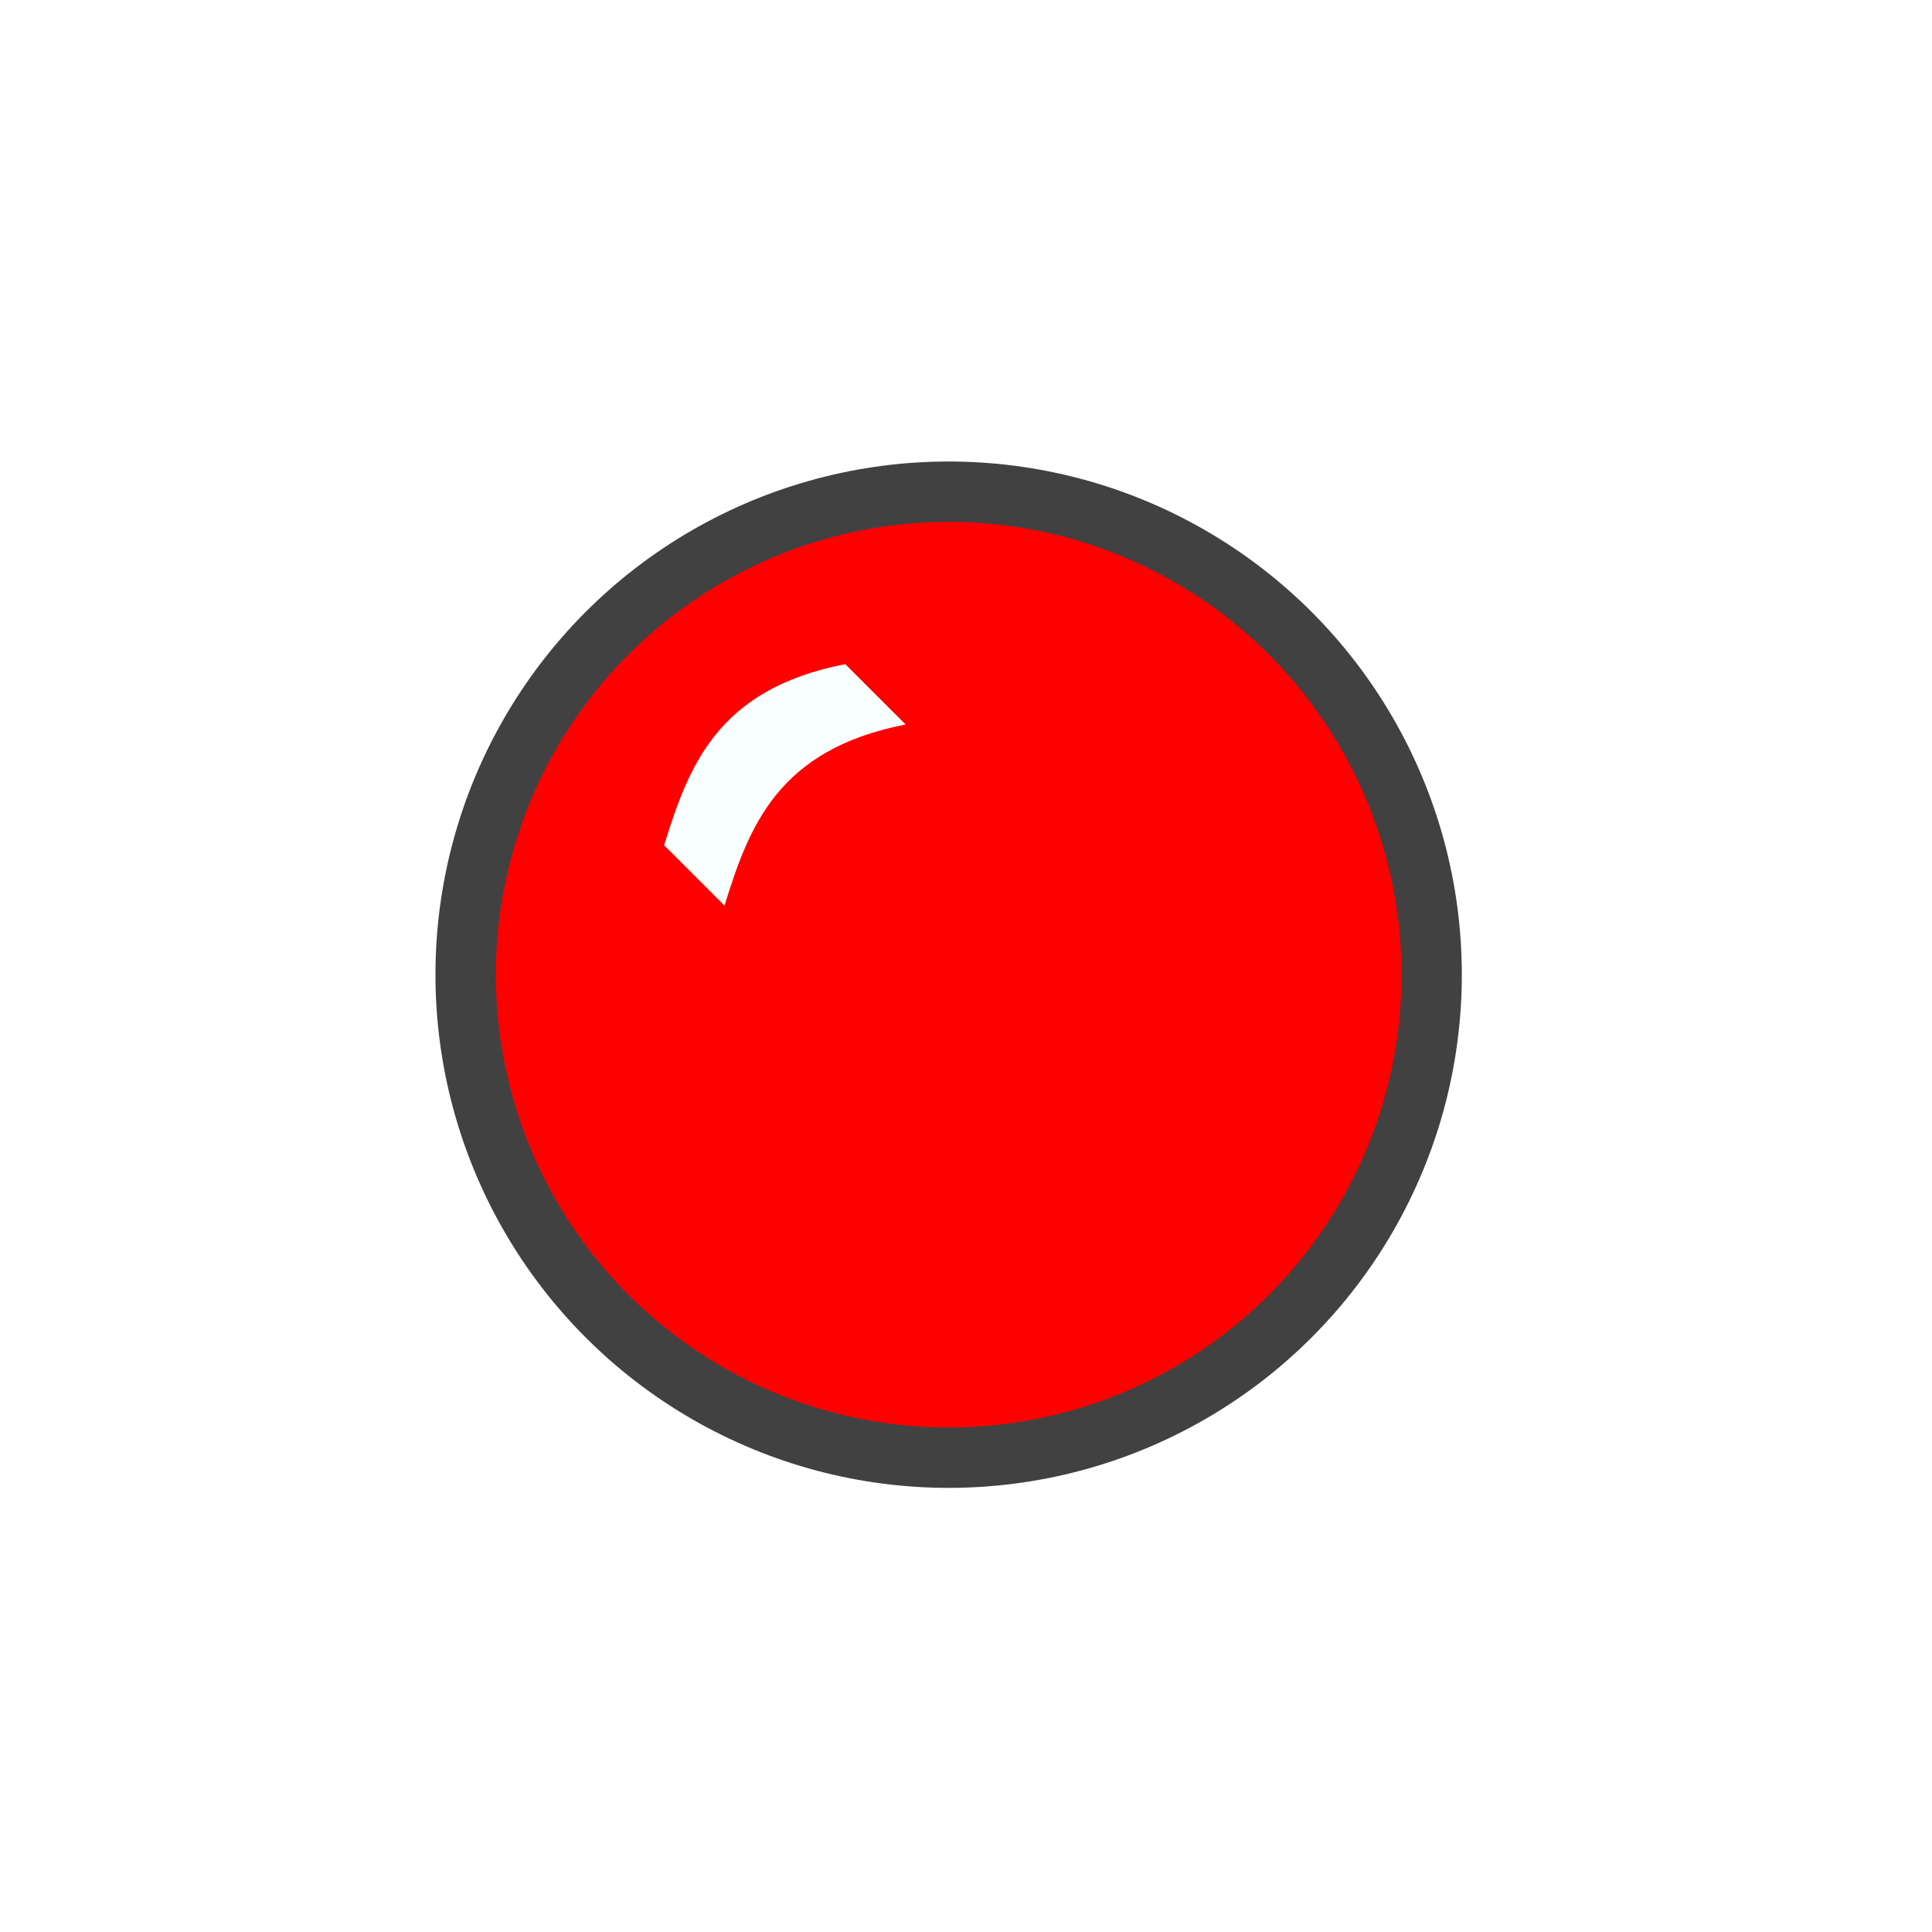 <?xml version="1.0" encoding="UTF-8" standalone="no"?>
<!-- Created with Inkscape (http://www.inkscape.org/) -->

<svg
   xmlns:dc="http://purl.org/dc/elements/1.1/"
   xmlns:cc="http://creativecommons.org/ns#"
   xmlns:rdf="http://www.w3.org/1999/02/22-rdf-syntax-ns#"
   xmlns:svg="http://www.w3.org/2000/svg"
   xmlns="http://www.w3.org/2000/svg"
   xmlns:sodipodi="http://sodipodi.sourceforge.net/DTD/sodipodi-0.dtd"
   xmlns:inkscape="http://www.inkscape.org/namespaces/inkscape"
   version="1.1"
   id="svg2"
   width="64"
   height="64"
   viewBox="0 0 64 64"
   sodipodi:docname="buttonr.svg"
   inkscape:version="0.92.3 (2405546, 2018-03-11)">
  <defs
     id="defs6">
    <filter
       inkscape:collect="always"
       style="color-interpolation-filters:sRGB"
       id="filter1035"
       x="-0.242"
       width="1.485"
       y="-0.242"
       height="1.485">
      <feGaussianBlur
         inkscape:collect="always"
         stdDeviation="3.232"
         id="feGaussianBlur1037" />
    </filter>
  </defs>
  <sodipodi:namedview
     pagecolor="#ffffff"
     bordercolor="#666666"
     borderopacity="1"
     objecttolerance="10"
     gridtolerance="10"
     guidetolerance="10"
     inkscape:pageopacity="0"
     inkscape:pageshadow="2"
     inkscape:window-width="1066"
     inkscape:window-height="1061"
     id="namedview4"
     showgrid="true"
     inkscape:zoom="10.429825"
     inkscape:cx="-0.26074787"
     inkscape:cy="29.402151"
     inkscape:window-x="853"
     inkscape:window-y="0"
     inkscape:window-maximized="0"
     inkscape:current-layer="svg2">
    <inkscape:grid
       type="xygrid"
       id="grid817" />
  </sodipodi:namedview>
  <circle
     style="opacity:1;fill:#000000;fill-opacity:1;stroke:none;stroke-width:2;stroke-miterlimit:4;stroke-dasharray:none;stroke-opacity:1;filter:url(#filter1035)"
     id="path814-3"
     cx="31.987"
     cy="32.108"
     r="16" />
  <circle
     style="opacity:1;fill:#ff0000;fill-opacity:1;stroke:#414141;stroke-width:2;stroke-miterlimit:4;stroke-dasharray:none;stroke-opacity:1"
     id="path814"
     cx="31.425"
     cy="32.288"
     r="16" />
  <path
     style="fill:#f8ffff;fill-opacity:1;stroke:none;stroke-width:1px;stroke-linecap:butt;stroke-linejoin:miter;stroke-opacity:1"
     d="m 22,28 c 0.813,-2.624 1.762,-5.176 6,-6 l 2,2 c -4.238,0.824 -5.187,3.376 -6,6 z"
     id="path1041"
     inkscape:connector-curvature="0"
     sodipodi:nodetypes="ccccc" />
</svg>
